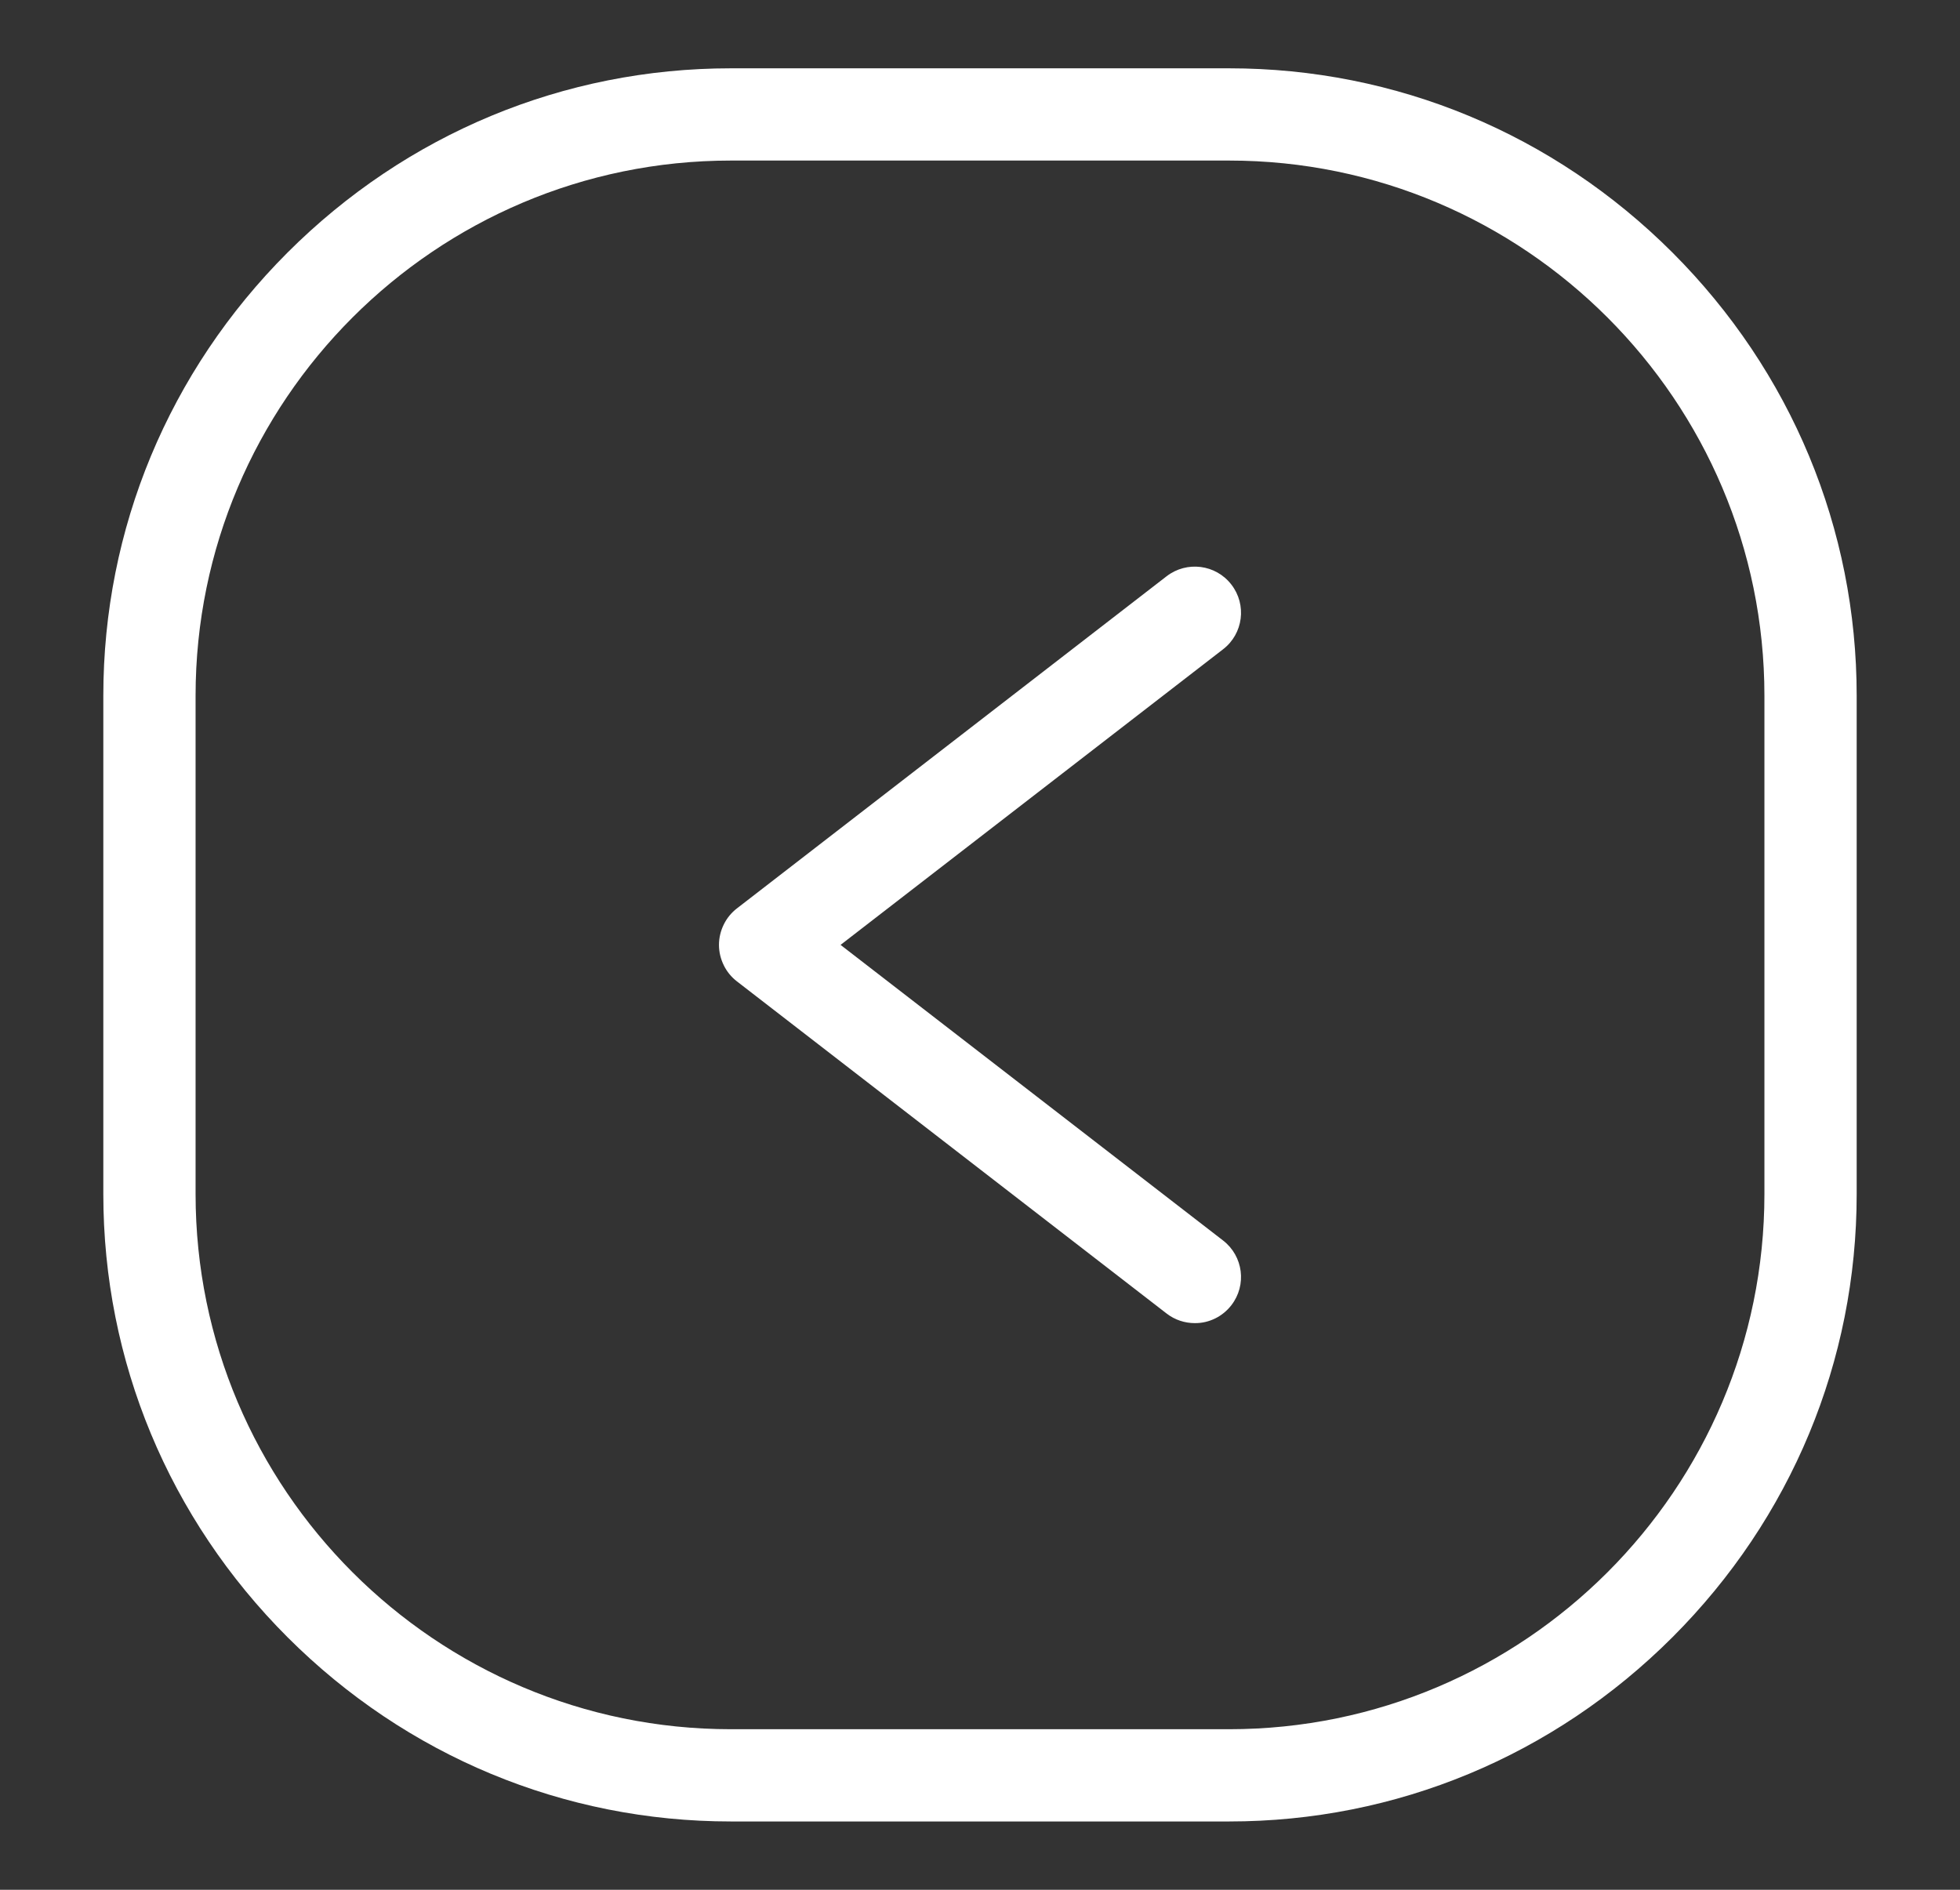 <svg width="28" height="27" viewBox="0 0 28 27" fill="none" xmlns="http://www.w3.org/2000/svg">
<rect x="0" y="0" width="28" height="27" fill="#333333" stroke="none"/>
<path d="M23.892 3.608C22.194 1.911 19.945 0.976 17.56 0.976H10.44C8.055 0.976 5.806 1.911 4.108 3.608C2.411 5.306 1.476 7.555 1.476 9.94V17.06C1.476 19.445 2.411 21.694 4.108 23.392C5.806 25.089 8.055 26.024 10.44 26.024H17.56C19.945 26.024 22.194 25.089 23.892 23.392C25.589 21.694 26.524 19.445 26.524 17.06V9.94C26.524 7.555 25.589 5.306 23.892 3.608ZM25.206 17.06C25.206 21.276 21.776 24.706 17.56 24.706H10.44C6.224 24.706 2.794 21.276 2.794 17.06V9.94C2.794 5.724 6.224 2.294 10.44 2.294H17.56C21.776 2.294 25.206 5.724 25.206 9.94V17.06ZM17.473 9.276L12.008 13.5L17.473 17.724C17.761 17.947 17.814 18.36 17.591 18.648C17.529 18.728 17.45 18.793 17.36 18.837C17.269 18.882 17.17 18.905 17.069 18.904C16.928 18.904 16.786 18.86 16.666 18.767L10.527 14.021C10.448 13.96 10.383 13.881 10.339 13.79C10.295 13.7 10.271 13.601 10.271 13.5C10.271 13.399 10.295 13.3 10.339 13.21C10.383 13.119 10.448 13.04 10.527 12.979L16.666 8.233C16.954 8.011 17.368 8.063 17.591 8.352C17.814 8.64 17.761 9.054 17.473 9.276Z" fill="white"/>
</svg>
